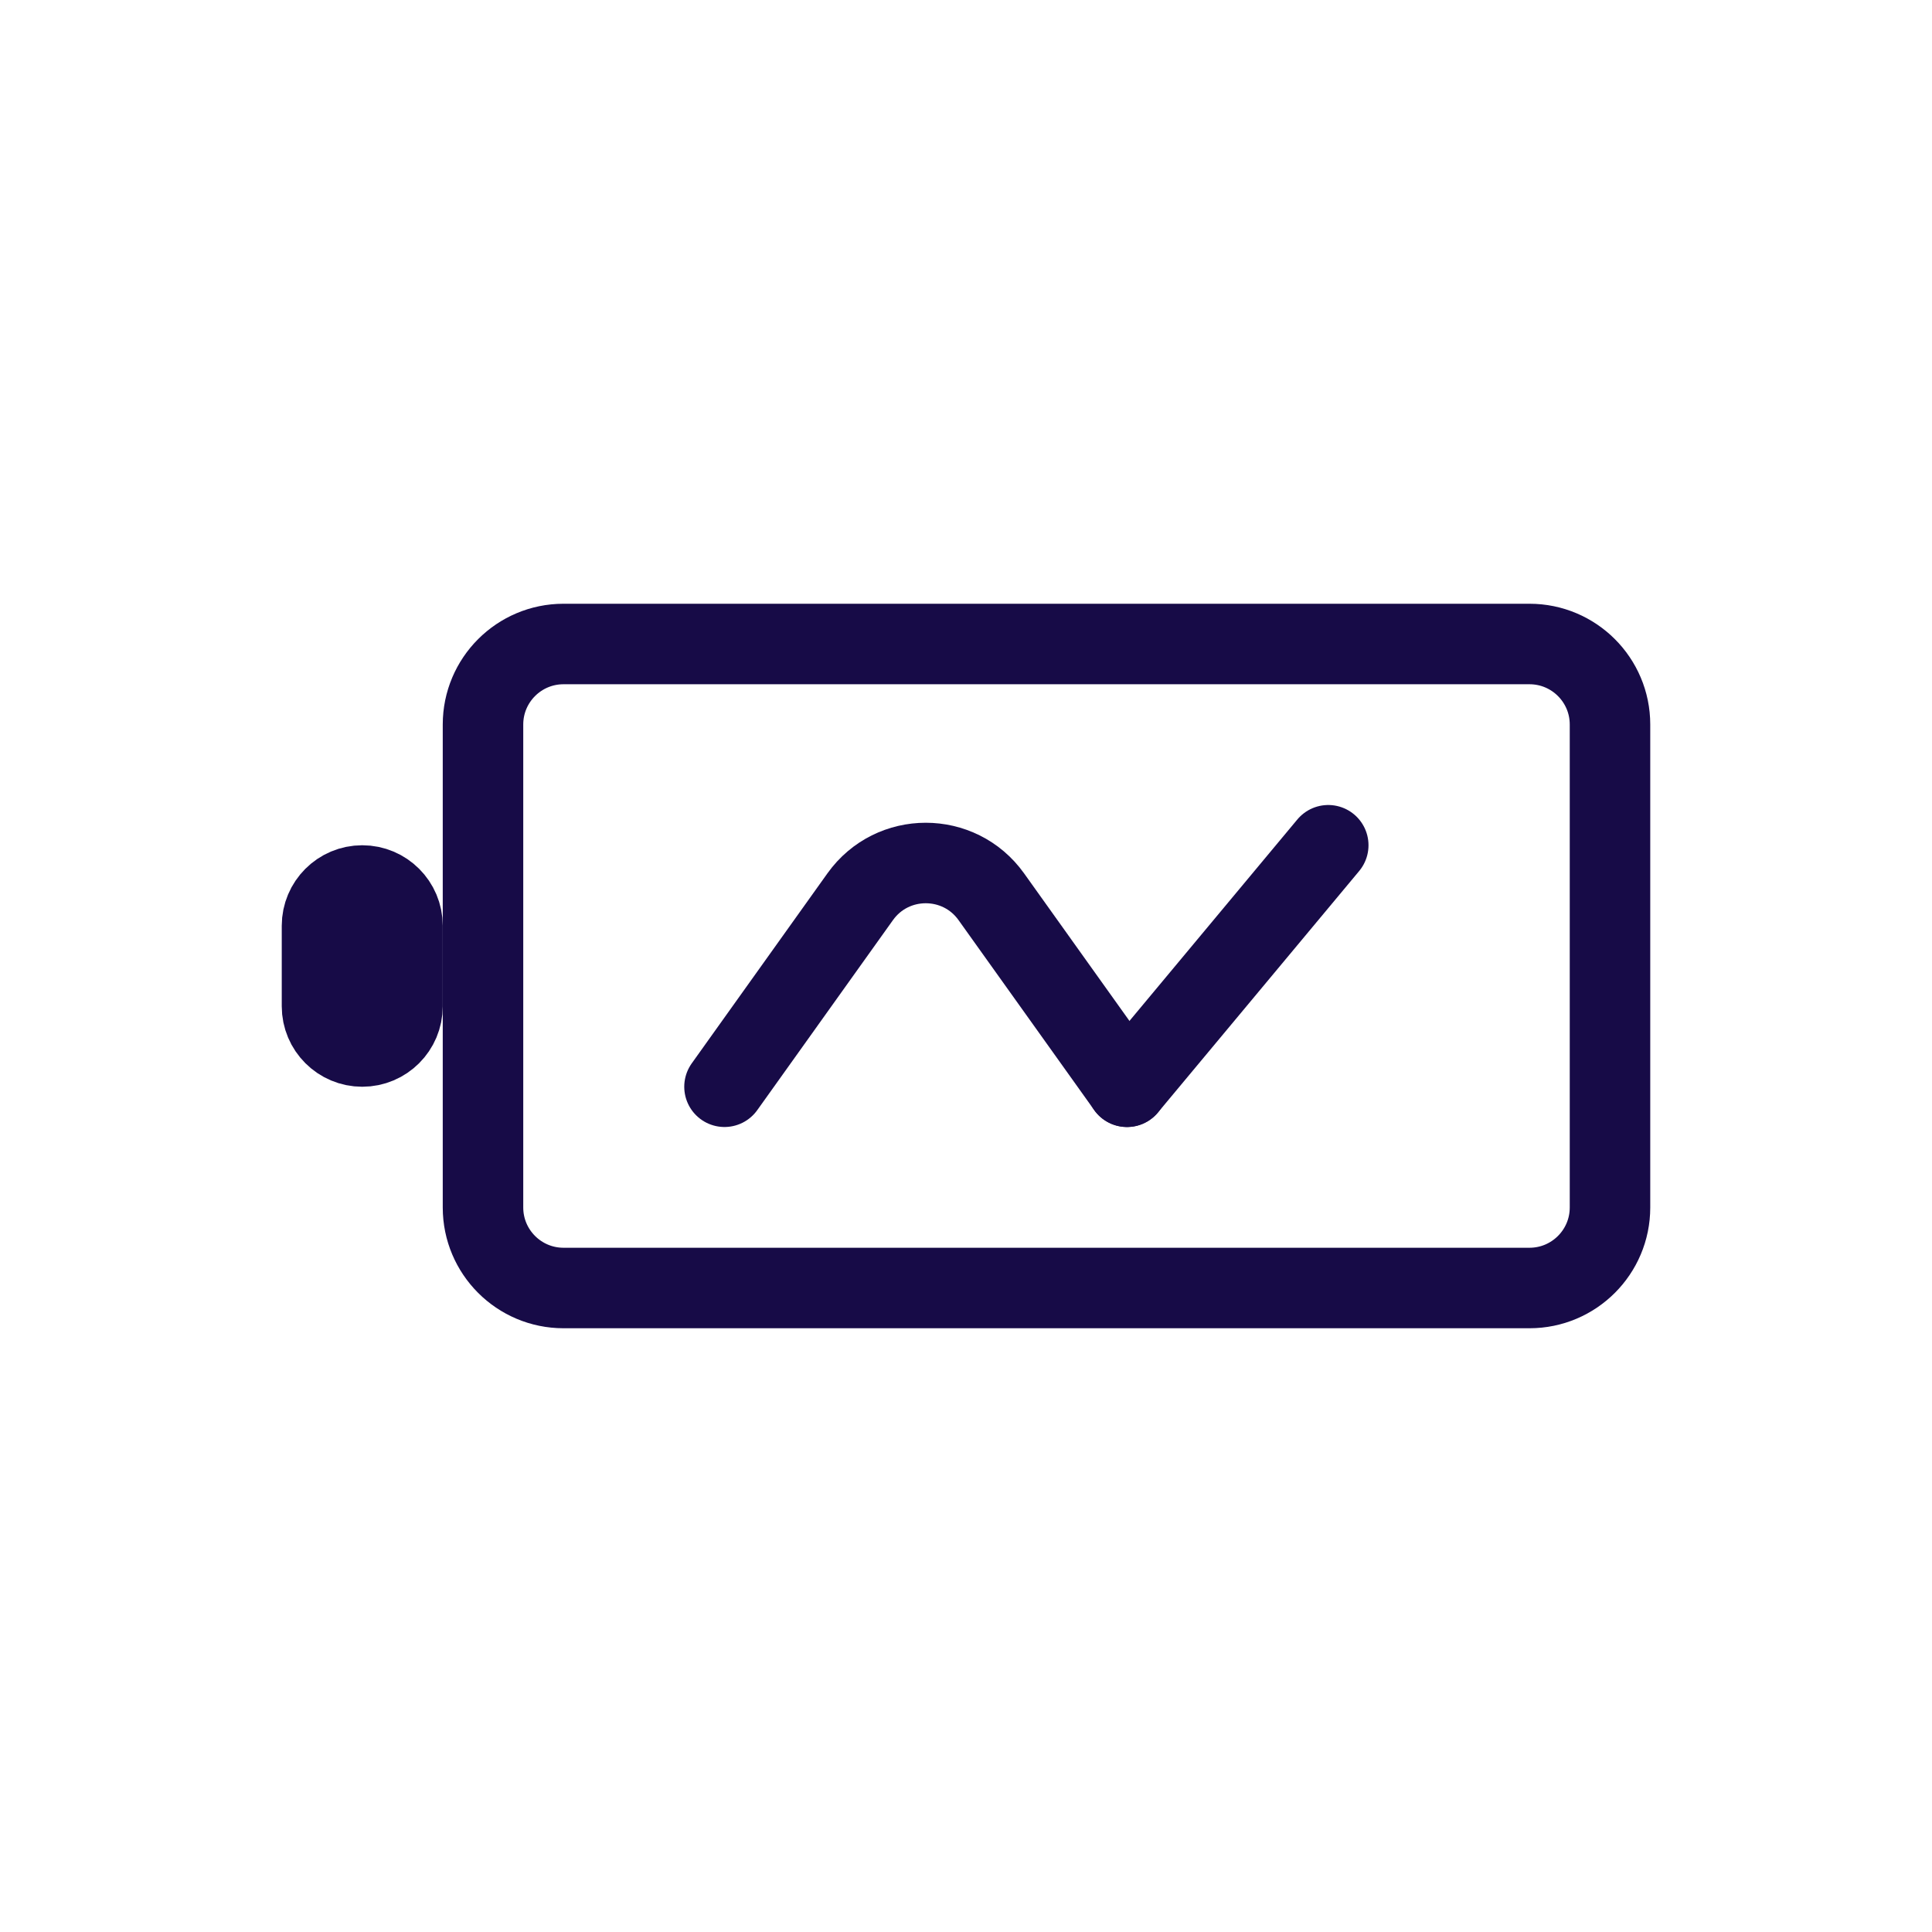 <svg width="24" height="24" viewBox="0 0 24 24" fill="none" xmlns="http://www.w3.org/2000/svg">
<path d="M19 8H7C6.448 8 6 8.448 6 9V15C6 15.552 6.448 16 7 16H19C19.552 16 20 15.552 20 15V9C20 8.448 19.552 8 19 8Z" stroke="#170B47" stroke-linecap="round" stroke-linejoin="round"/>
<path d="M4 11.5C4 11.224 4.224 11 4.5 11C4.776 11 5 11.224 5 11.5V12.5C5 12.776 4.776 13 4.5 13C4.224 13 4 12.776 4 12.5V11.5Z" stroke="#170B47" stroke-linecap="round" stroke-linejoin="round"/>
<path d="M9 13.5L10.686 11.139C11.085 10.581 11.915 10.581 12.314 11.139L14 13.5" stroke="#170B47" stroke-linecap="round" stroke-linejoin="round"/>
<path d="M14 13.5L16.5 10.5" stroke="#170B47" stroke-linecap="round" stroke-linejoin="round"/>
</svg>
